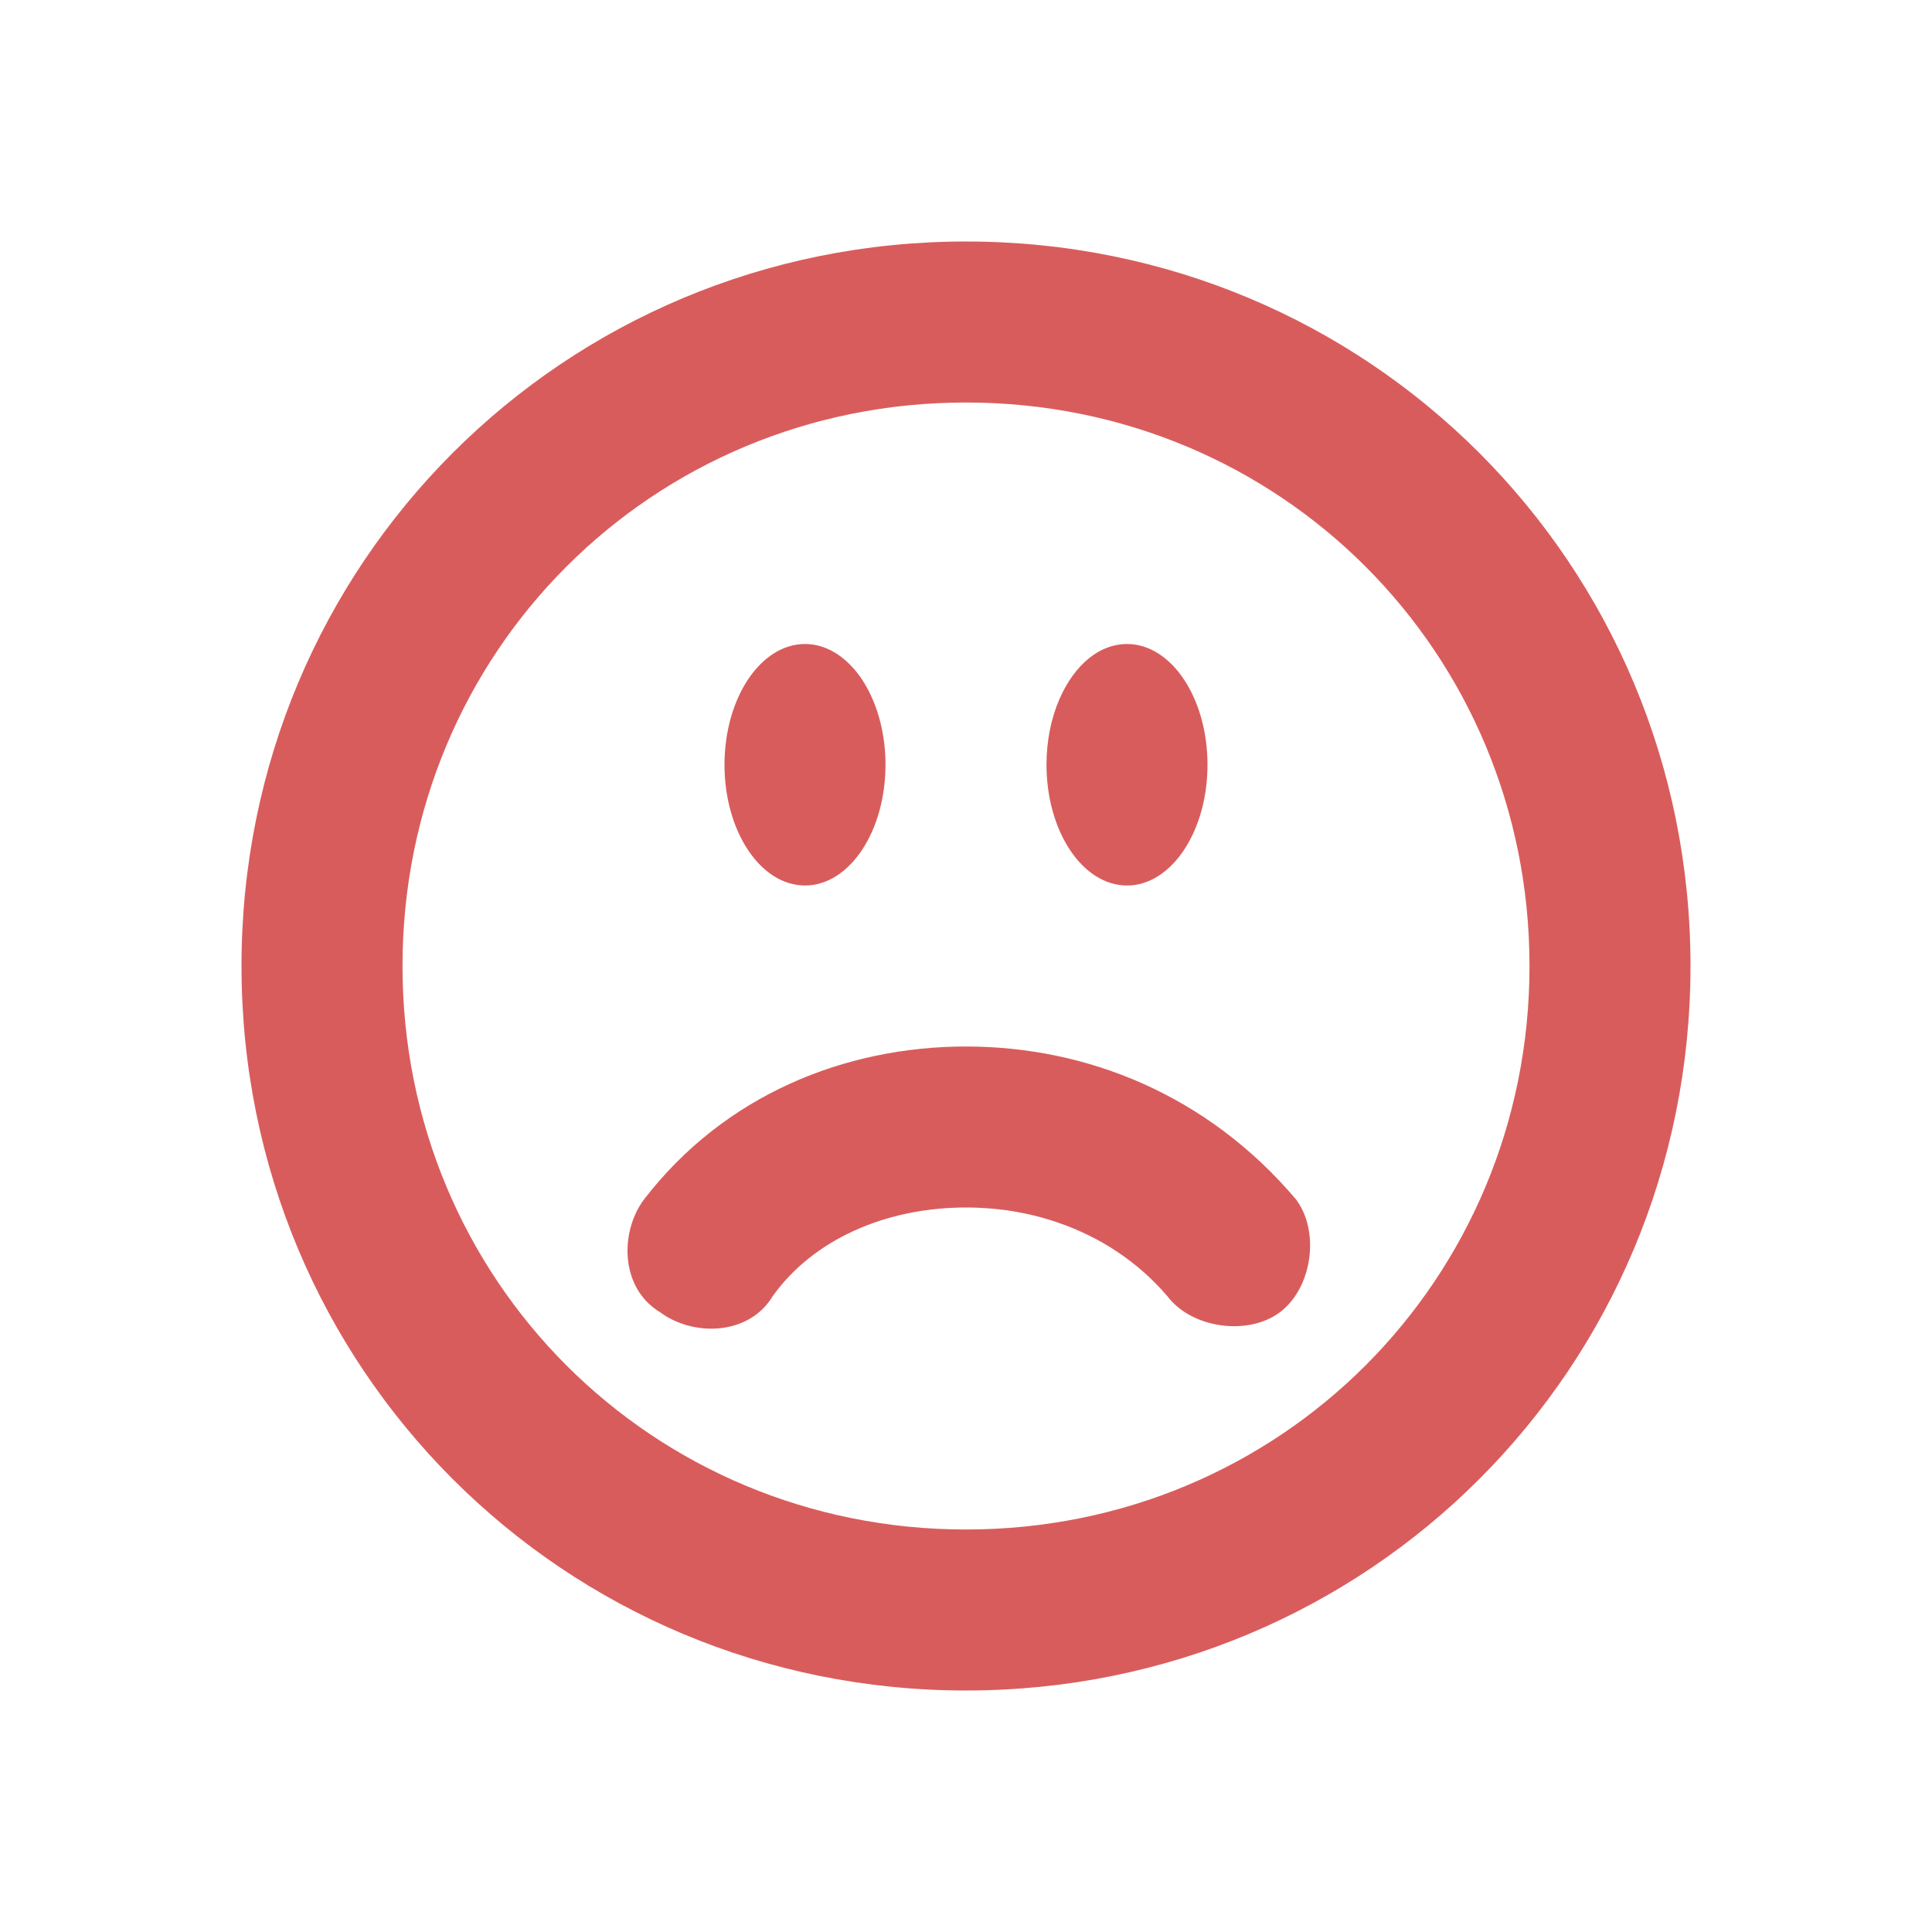 <svg width="24" height="24" viewBox="0 0 24 24" fill="none" xmlns="http://www.w3.org/2000/svg">
<path fill-rule="evenodd" clip-rule="evenodd" d="M12 3C7 3 3 7 3 12C3 17 7 21 12 21C17 21 21 17 21 12C21 7 17 3 12 3ZM12 19C8.1 19 5 15.9 5 12C5 8.1 8.1 5 12 5C15.9 5 19 8.1 19 12C19 15.9 15.9 19 12 19ZM11 9.5C11 10.328 10.552 11 10 11C9.448 11 9 10.328 9 9.5C9 8.672 9.448 8 10 8C10.212 8 10.41 8.1 10.572 8.27C10.737 8.441 10.865 8.688 10.937 8.975C10.977 9.137 11 9.314 11 9.5ZM15 9.5C15 10.328 14.552 11 14 11C13.448 11 13 10.328 13 9.5C13 9.201 13.058 8.922 13.159 8.689C13.252 8.473 13.381 8.293 13.534 8.172C13.673 8.062 13.832 8 14 8C14.552 8 15 8.672 15 9.5ZM8 14.9C9 13.6 10.5 13 12 13C13.5 13 15 13.6 16.1 14.9C16.276 15.135 16.315 15.473 16.235 15.773C16.18 15.984 16.065 16.176 15.9 16.301C15.5 16.6 14.8 16.5 14.5 16.1C14.137 15.676 13.664 15.363 13.126 15.182C12.774 15.062 12.395 15 12 15C11 15 10.1 15.4 9.6 16.1C9.441 16.365 9.168 16.49 8.888 16.504C8.641 16.516 8.388 16.441 8.2 16.301C7.7 16 7.7 15.301 8 14.9Z" fill="#D95C5C"/>
</svg>
